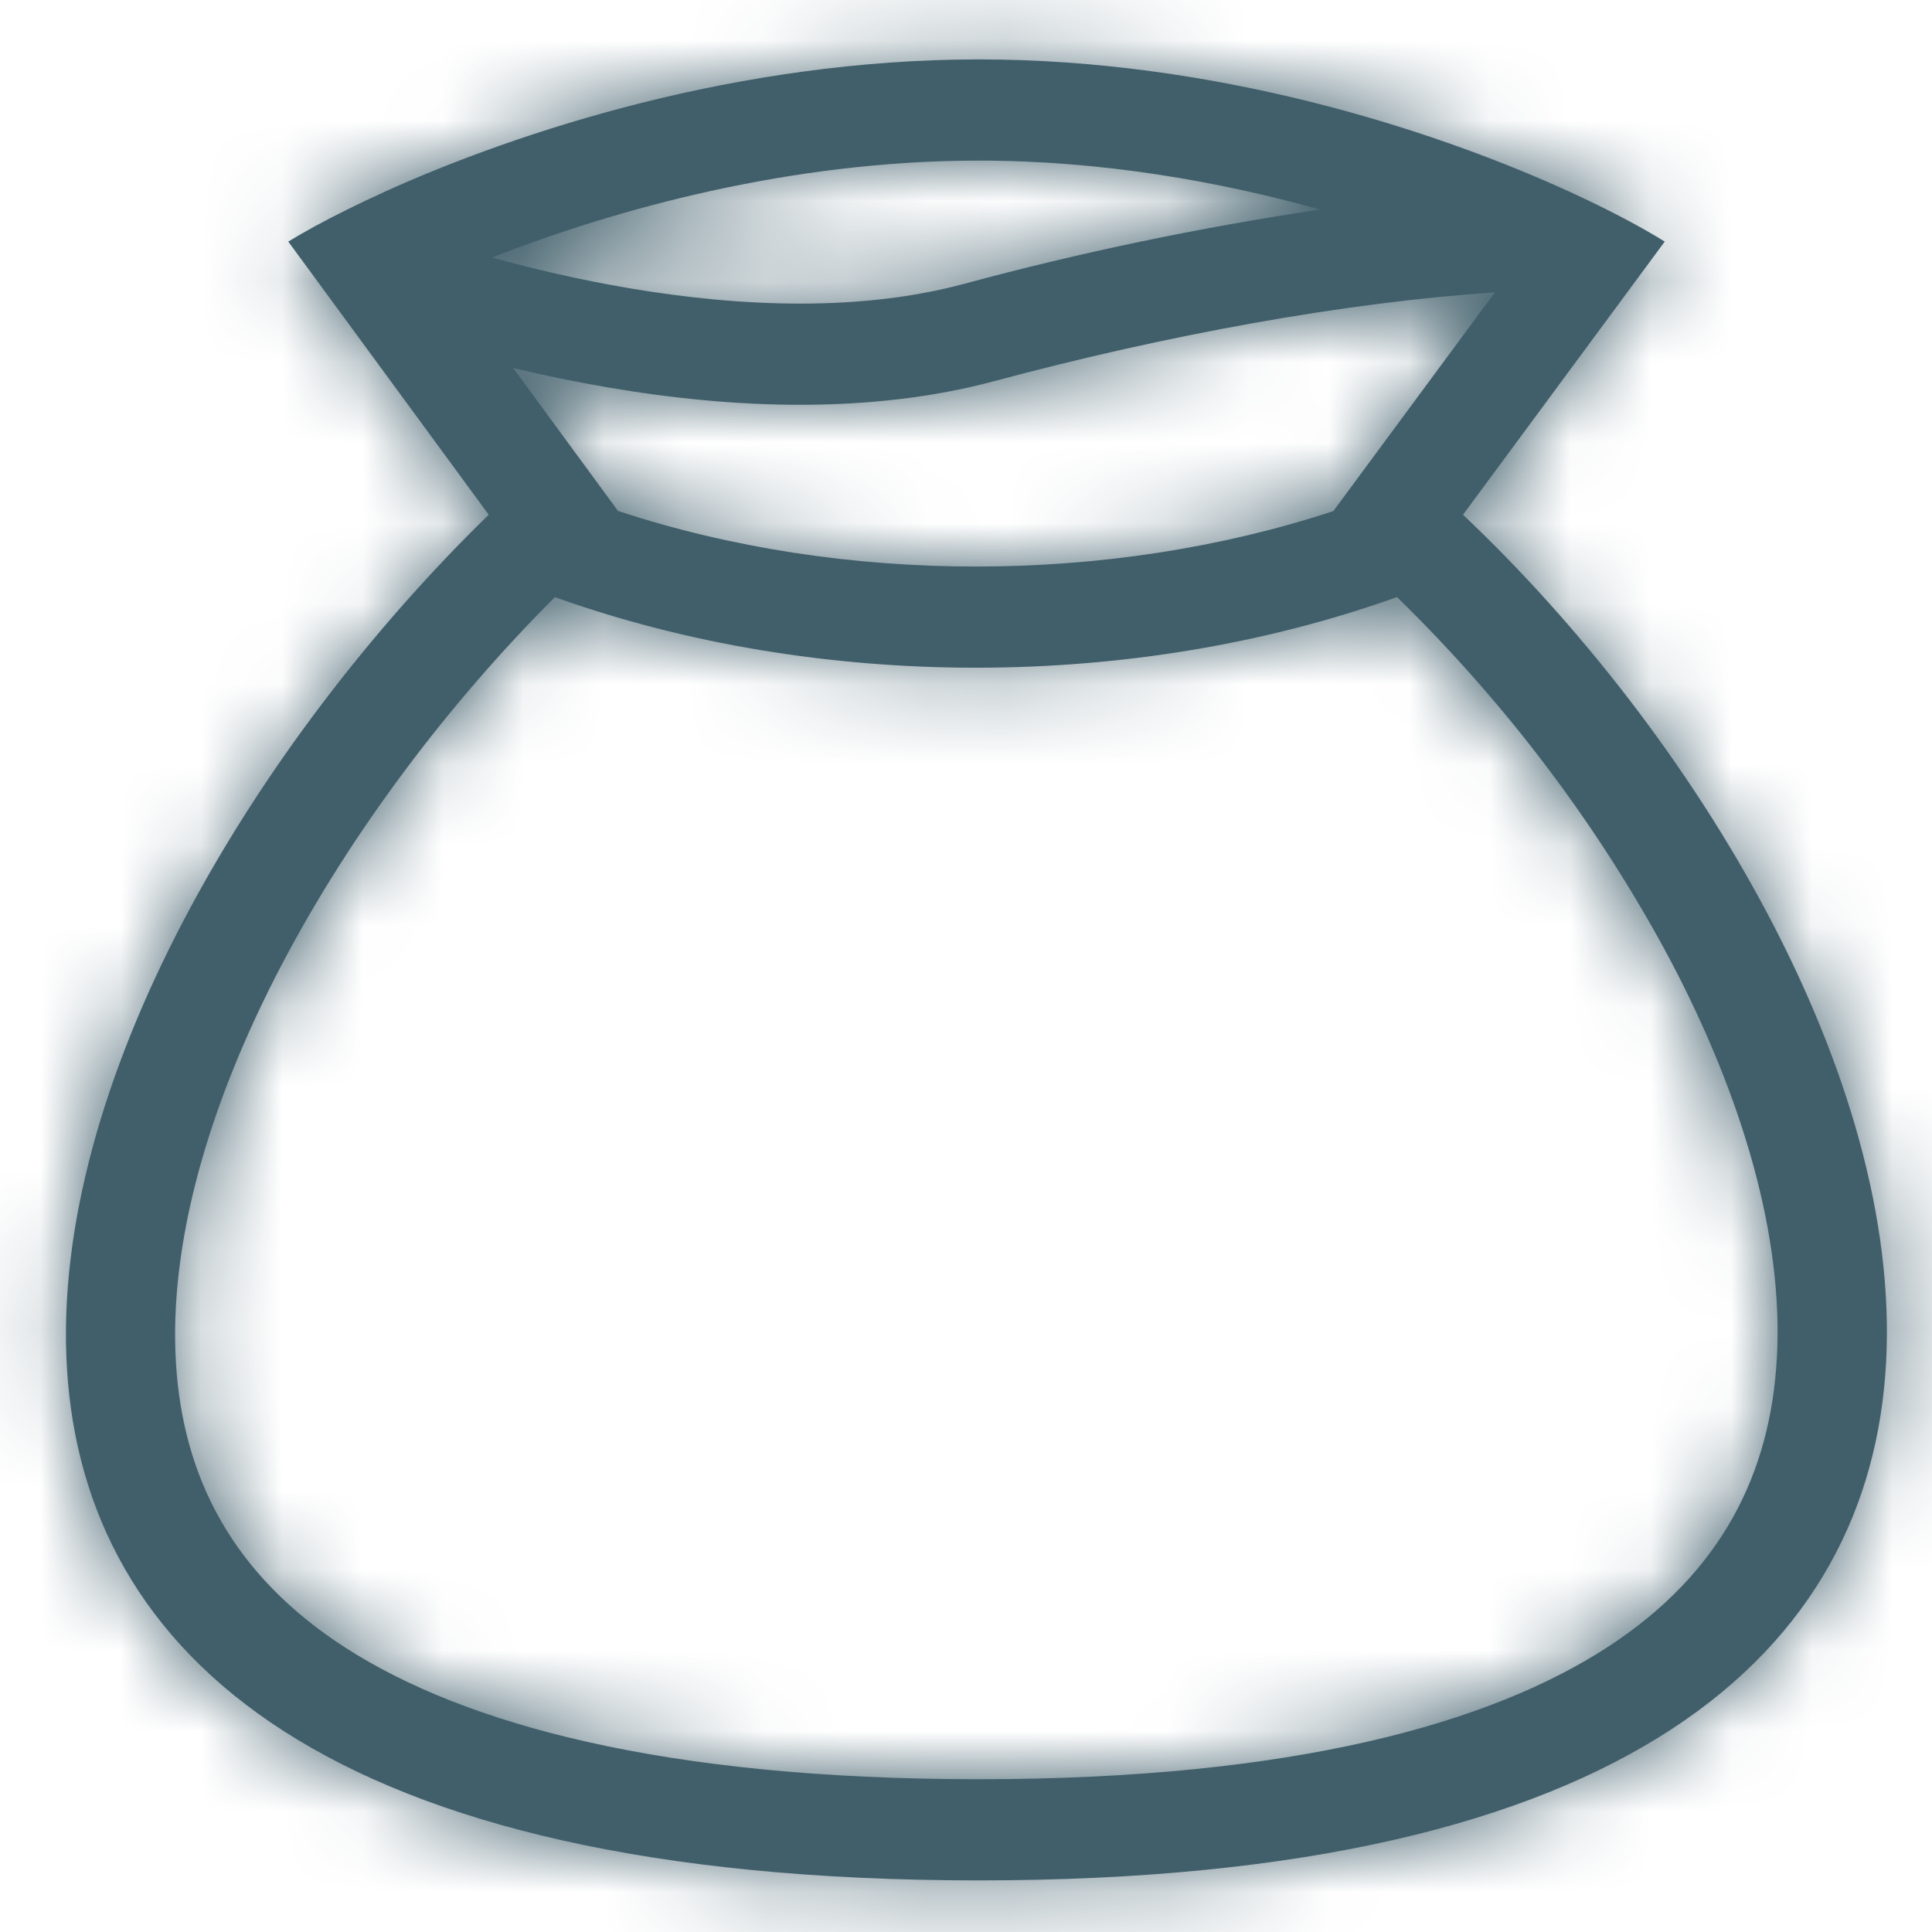 <svg width="24" height="24" viewBox="0 0 24 24" fill="none" xmlns="http://www.w3.org/2000/svg">
<mask id="path-1-inside-1_300_1416" fill="white">
<path fill-rule="evenodd" clip-rule="evenodd" d="M4.771 2.385C6.437 1.631 9.168 0.738 12.158 0.738C15.085 0.738 17.745 1.594 19.401 2.338L19.494 2.38C19.994 2.609 20.397 2.825 20.68 3.001L18.174 6.394C23.952 11.865 28.416 23.359 12.158 23.359C-4.1 23.359 0.243 12.073 6.071 6.394L3.581 3.001C3.773 2.884 4.017 2.749 4.307 2.606C4.451 2.534 4.606 2.461 4.771 2.386V2.385ZM16.563 6.349L18.57 3.632C16.704 3.756 14.484 4.162 12.346 4.736C10.82 5.144 9.123 5.082 7.553 4.813C7.157 4.745 6.764 4.665 6.374 4.571L7.677 6.347C10.469 7.268 13.771 7.268 16.563 6.349V6.349ZM6.893 7.418C10.16 8.587 14.087 8.587 17.354 7.417C18.718 8.748 19.858 10.261 20.738 11.906C21.655 13.639 22.155 15.371 22.073 16.864C21.995 18.305 21.383 19.536 19.985 20.451C18.528 21.404 16.078 22.102 12.157 22.102C8.232 22.102 5.77 21.416 4.3 20.474C2.892 19.57 2.274 18.356 2.186 16.935C2.095 15.458 2.583 13.734 3.497 11.989C4.369 10.325 5.586 8.723 6.893 7.418V7.418ZM6.113 3.199C6.656 3.349 7.223 3.479 7.798 3.577C9.257 3.826 10.72 3.863 11.968 3.528C13.423 3.135 14.903 2.826 16.399 2.603C15.151 2.255 13.691 1.995 12.157 1.995C9.82 1.995 7.64 2.599 6.113 3.199V3.199Z"/>
</mask>
<path fill-rule="evenodd" clip-rule="evenodd" d="M4.771 2.385C6.437 1.631 9.168 0.738 12.158 0.738C15.085 0.738 17.745 1.594 19.401 2.338L19.494 2.38C19.994 2.609 20.397 2.825 20.68 3.001L18.174 6.394C23.952 11.865 28.416 23.359 12.158 23.359C-4.1 23.359 0.243 12.073 6.071 6.394L3.581 3.001C3.773 2.884 4.017 2.749 4.307 2.606C4.451 2.534 4.606 2.461 4.771 2.386V2.385ZM16.563 6.349L18.57 3.632C16.704 3.756 14.484 4.162 12.346 4.736C10.82 5.144 9.123 5.082 7.553 4.813C7.157 4.745 6.764 4.665 6.374 4.571L7.677 6.347C10.469 7.268 13.771 7.268 16.563 6.349V6.349ZM6.893 7.418C10.16 8.587 14.087 8.587 17.354 7.417C18.718 8.748 19.858 10.261 20.738 11.906C21.655 13.639 22.155 15.371 22.073 16.864C21.995 18.305 21.383 19.536 19.985 20.451C18.528 21.404 16.078 22.102 12.157 22.102C8.232 22.102 5.77 21.416 4.3 20.474C2.892 19.57 2.274 18.356 2.186 16.935C2.095 15.458 2.583 13.734 3.497 11.989C4.369 10.325 5.586 8.723 6.893 7.418V7.418ZM6.113 3.199C6.656 3.349 7.223 3.479 7.798 3.577C9.257 3.826 10.72 3.863 11.968 3.528C13.423 3.135 14.903 2.826 16.399 2.603C15.151 2.255 13.691 1.995 12.157 1.995C9.82 1.995 7.64 2.599 6.113 3.199V3.199Z" fill="#415F6B"/>
<path d="M4.771 2.385L-36.512 -88.695L-95.229 -62.081V2.385H4.771ZM19.401 2.338L60.411 -88.866L60.407 -88.868L19.401 2.338ZM19.494 2.38L61.138 -88.536L60.822 -88.681L60.505 -88.824L19.494 2.38ZM20.68 3.001L101.118 62.413L165.646 -24.95L73.262 -82.059L20.68 3.001ZM18.174 6.394L-62.263 -53.019L-114.841 18.165L-50.579 79.009L18.174 6.394ZM6.071 6.394L75.861 78.014L138.134 17.332L86.693 -52.768L6.071 6.394ZM3.581 3.001L-48.209 -82.543L-141.695 -25.944L-77.04 62.163L3.581 3.001ZM4.307 2.606L48.552 92.285L48.72 92.203L48.887 92.119L4.307 2.606ZM4.771 2.386L45.936 93.52L104.771 66.945V2.386H4.771ZM18.57 3.632L99.009 63.041L227.181 -110.501L11.916 -96.146L18.57 3.632ZM12.346 4.736L38.193 101.338L38.219 101.331L38.246 101.323L12.346 4.736ZM7.553 4.813L-9.37 103.371L-9.328 103.378L-9.286 103.386L7.553 4.813ZM6.374 4.571L29.754 -92.658L-235.75 -156.501L-74.267 63.707L6.374 4.571ZM7.677 6.347L-72.964 65.483L-54.036 91.295L-23.637 101.318L7.677 6.347ZM17.354 7.417L87.211 -64.137L42.484 -107.804L-16.364 -86.727L17.354 7.417ZM20.738 11.906L109.121 -34.876L109.015 -35.076L108.907 -35.277L20.738 11.906ZM22.073 16.864L121.925 22.319L121.925 22.309L22.073 16.864ZM19.985 20.451L74.742 104.128L74.748 104.123L74.754 104.119L19.985 20.451ZM4.3 20.474L-49.715 104.631L-49.692 104.645L-49.67 104.66L4.3 20.474ZM2.186 16.935L101.997 10.789L101.996 10.766L101.994 10.744L2.186 16.935ZM3.497 11.989L-85.08 -34.423L-85.084 -34.414L-85.089 -34.406L3.497 11.989ZM7.798 3.577L-9.102 102.139L-9.06 102.146L-9.017 102.153L7.798 3.577ZM11.968 3.528L37.88 100.112L37.949 100.094L38.018 100.075L11.968 3.528ZM16.399 2.603L31.15 101.509L43.259 -93.722L16.399 2.603ZM46.055 93.466C41.929 95.336 37.368 97.001 32.311 98.271C27.268 99.536 20.415 100.738 12.158 100.738V-99.262C-9.241 -99.262 -26.307 -93.321 -36.512 -88.695L46.055 93.466ZM12.158 100.738C4.054 100.738 -2.726 99.581 -7.808 98.32C-12.898 97.059 -17.48 95.398 -21.606 93.544L60.407 -88.868C50.1 -93.502 33.231 -99.262 12.158 -99.262V100.738ZM-21.609 93.542L-21.516 93.584L60.505 -88.824L60.411 -88.866L-21.609 93.542ZM-22.149 93.297C-23.46 92.696 -24.886 92.003 -26.408 91.201C-27.881 90.426 -29.756 89.386 -31.901 88.06L73.262 -82.059C68.697 -84.881 64.49 -87.001 61.138 -88.536L-22.149 93.297ZM-59.757 -56.412L-62.263 -53.019L98.611 65.807L101.118 62.413L-59.757 -56.412ZM-50.579 79.009C-56.535 73.37 -62 66.499 -66.437 58.111C-70.3 50.807 -77.666 34.279 -76.422 11.479C-74.89 -16.587 -60.397 -44.919 -33.983 -62.202C-12.738 -76.103 6.815 -76.641 12.158 -76.641V123.359C25.63 123.359 50.721 121.384 75.521 105.157C105.49 85.548 121.555 54 123.281 22.377C124.719 -3.98 116.17 -24.408 110.353 -35.406C103.962 -47.488 95.772 -57.847 86.927 -66.222L-50.579 79.009ZM12.158 -76.641C17.279 -76.641 36.477 -76.161 57.515 -62.669C83.806 -45.807 98.88 -17.711 100.642 10.848C102.067 33.936 94.621 50.664 90.856 57.849C86.488 66.188 81.235 72.777 75.861 78.014L-63.718 -65.226C-72.007 -57.149 -79.987 -47.02 -86.302 -34.968C-92.012 -24.069 -100.62 -3.455 -98.978 23.165C-96.998 55.254 -80.325 86.527 -50.458 105.682C-25.844 121.468 -1.092 123.359 12.158 123.359V-76.641ZM86.693 -52.768L84.203 -56.162L-77.04 62.163L-74.55 65.556L86.693 -52.768ZM55.372 88.544C52.961 90.004 50.674 91.238 48.552 92.285L-39.938 -87.073C-42.641 -85.74 -45.414 -84.236 -48.209 -82.543L55.372 88.544ZM48.887 92.119C47.864 92.629 46.879 93.095 45.936 93.52L-36.393 -88.749C-37.667 -88.173 -38.962 -87.56 -40.272 -86.907L48.887 92.119ZM104.771 2.386V2.385H-95.229V2.386H104.771ZM97.003 65.758L99.009 63.041L-61.87 -55.777L-63.876 -53.061L97.003 65.758ZM11.916 -96.146C1.968 -95.483 -6.858 -93.648 -13.553 -91.852L38.246 101.323C36.722 101.732 35.041 102.118 33.158 102.455C31.363 102.776 28.666 103.181 25.223 103.41L11.916 -96.146ZM-13.5 -91.867C4.078 -96.57 18.222 -94.812 24.391 -93.759L-9.286 103.386C0.024 104.976 17.562 106.858 38.193 101.338L-13.5 -91.867ZM24.475 -93.744C26.241 -93.441 28.002 -93.079 29.754 -92.658L-17.006 101.799C-14.474 102.408 -11.927 102.932 -9.37 103.371L24.475 -93.744ZM-74.267 63.707L-72.964 65.483L88.318 -52.788L87.015 -54.565L-74.267 63.707ZM-23.637 101.318C-0.505 108.945 24.732 108.939 47.832 101.334L-14.705 -88.637C2.809 -94.403 21.443 -94.409 38.991 -88.623L-23.637 101.318ZM-26.792 101.574C-1.744 110.535 26.004 110.539 51.071 101.561L-16.364 -86.727C-6.305 -90.33 3.393 -91.705 12.115 -91.705C20.836 -91.706 30.528 -90.333 40.579 -86.737L-26.792 101.574ZM-52.504 78.971C-58.291 73.32 -63.382 66.654 -67.431 59.088L108.907 -35.277C103.099 -46.131 95.726 -55.824 87.211 -64.137L-52.504 78.971ZM-67.645 58.687C-70.032 54.176 -72.655 48.23 -74.66 40.918C-76.629 33.739 -78.443 23.615 -77.778 11.419L121.925 22.309C123.347 -3.757 114.893 -23.97 109.121 -34.876L-67.645 58.687ZM-77.778 11.41C-77.119 -0.648 -73.964 -15.309 -65.708 -30.039C-57.364 -44.925 -46.077 -55.824 -34.784 -63.217L74.754 104.119C104.246 84.814 120.21 53.703 121.925 22.319L-77.778 11.41ZM-34.772 -63.225C-23.478 -70.615 -12.827 -74.129 -5.279 -75.854C2.319 -77.59 8.432 -77.898 12.157 -77.898V122.102C25.489 122.102 50.262 120.146 74.742 104.128L-34.772 -63.225ZM12.157 -77.898C15.775 -77.898 21.746 -77.604 29.188 -75.936C36.571 -74.28 47.069 -70.893 58.27 -63.712L-49.67 104.66C-25.388 120.227 -0.966 122.102 12.157 122.102V-77.898ZM58.315 -63.683C69.515 -56.494 80.916 -45.778 89.45 -30.929C97.917 -16.196 101.245 -1.435 101.997 10.789L-97.625 23.081C-95.663 54.929 -79.1 85.77 -49.715 104.631L58.315 -63.683ZM101.994 10.744C102.762 23.114 100.964 33.378 99.012 40.612C97.025 47.977 94.416 53.931 92.083 58.385L-85.089 -34.406C-90.728 -23.64 -99.257 -3.231 -97.622 23.126L101.994 10.744ZM92.075 58.401C87.796 66.567 82.701 73.041 77.541 78.191L-63.755 -63.355C-71.529 -55.594 -79.057 -45.917 -85.08 -34.423L92.075 58.401ZM-20.45 99.607C-17.07 100.538 -13.268 101.425 -9.102 102.139L24.698 -94.984C27.714 -94.467 30.382 -93.841 32.676 -93.208L-20.45 99.607ZM-9.017 102.153C0.11 103.71 17.459 105.591 37.88 100.112L-13.943 -93.057C-4.453 -95.603 3.769 -96.214 9.728 -96.228C15.775 -96.242 20.836 -95.643 24.614 -94.999L-9.017 102.153ZM38.018 100.075C35.741 100.69 33.448 101.167 31.15 101.509L1.648 -96.303C-3.642 -95.514 -8.894 -94.419 -14.081 -93.02L38.018 100.075ZM43.259 -93.722C35.341 -95.93 24.697 -98.005 12.157 -98.005V101.995C2.684 101.995 -5.04 100.44 -10.461 98.928L43.259 -93.722ZM12.157 -98.005C-6.349 -98.005 -21.251 -93.493 -30.472 -89.868L42.697 96.267C36.53 98.691 25.988 101.995 12.157 101.995V-98.005Z" fill="#415F6B" mask="url(#path-1-inside-1_300_1416)"/>
</svg>
